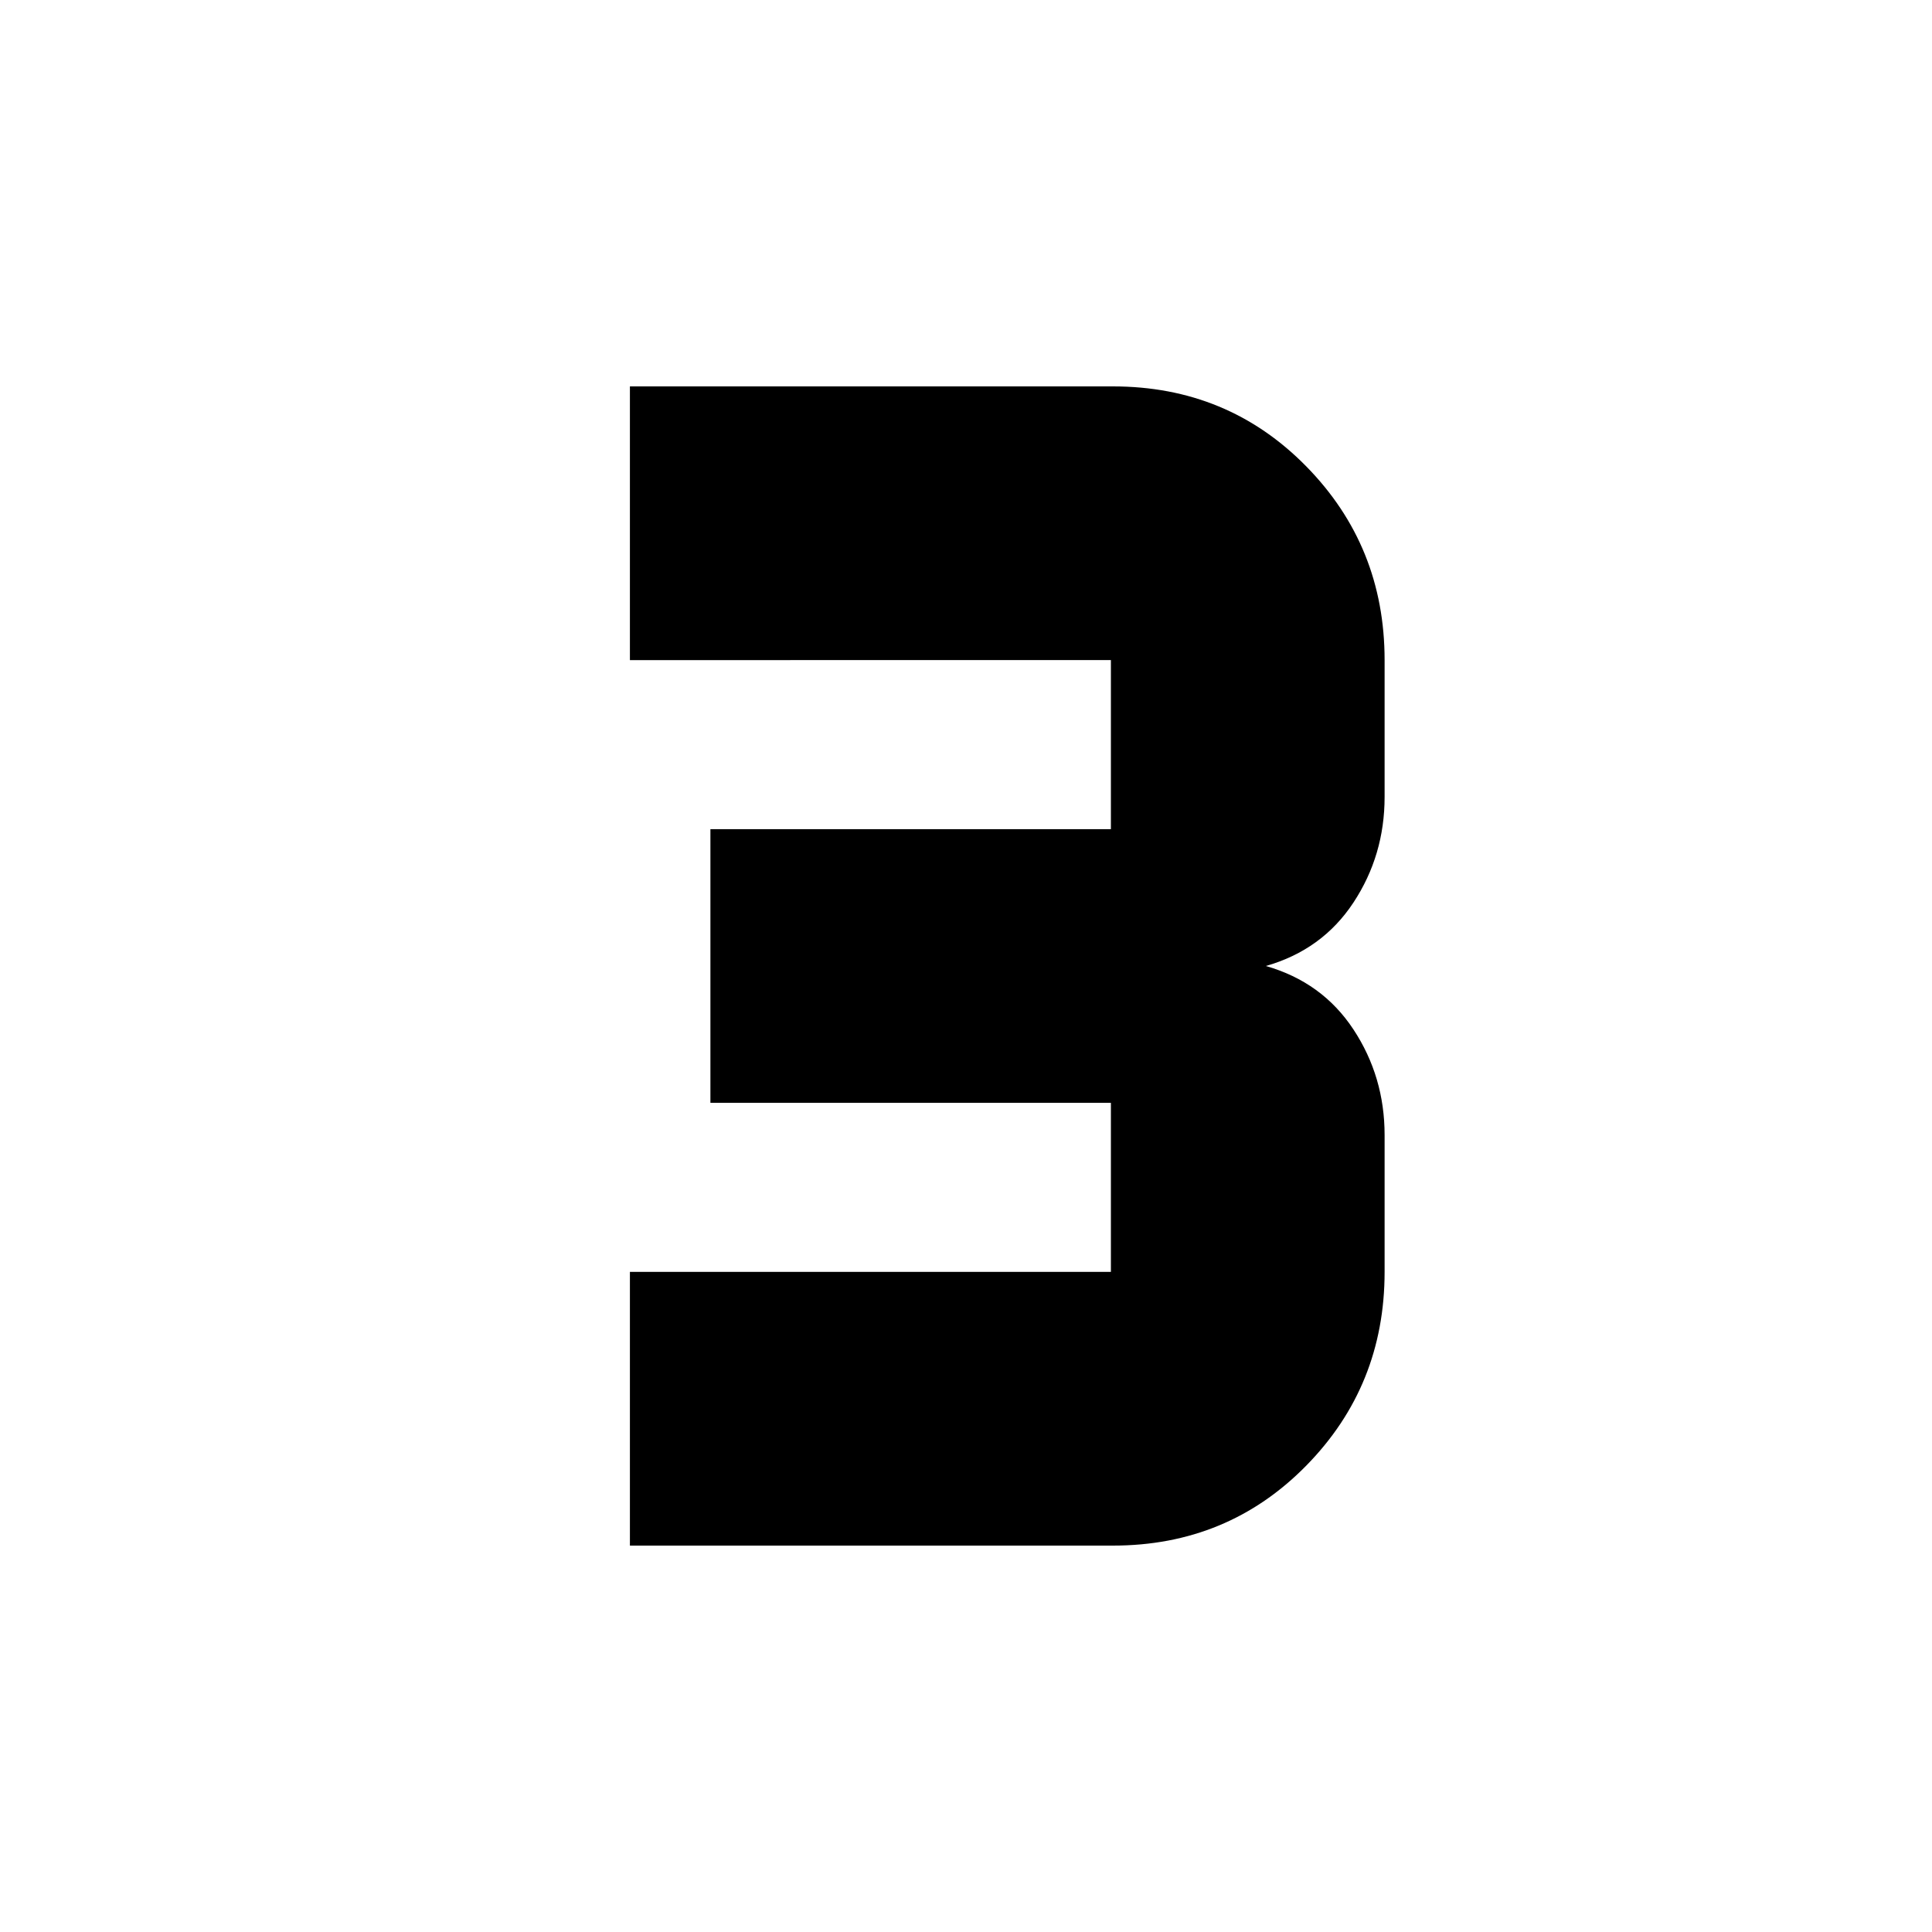 <svg xmlns="http://www.w3.org/2000/svg" height="24" viewBox="0 -960 960 960" width="24"><path d="M313-192v-136h239v-84H353v-136h199v-84H313v-136h240q57 0 96 39.67 39 39.66 39 96.33v68q0 29-15.5 52.5T629-480q28 8 43.5 31.5T688-396v68q0 56.67-39 96.33Q610-192 553-192H313Z"/></svg>